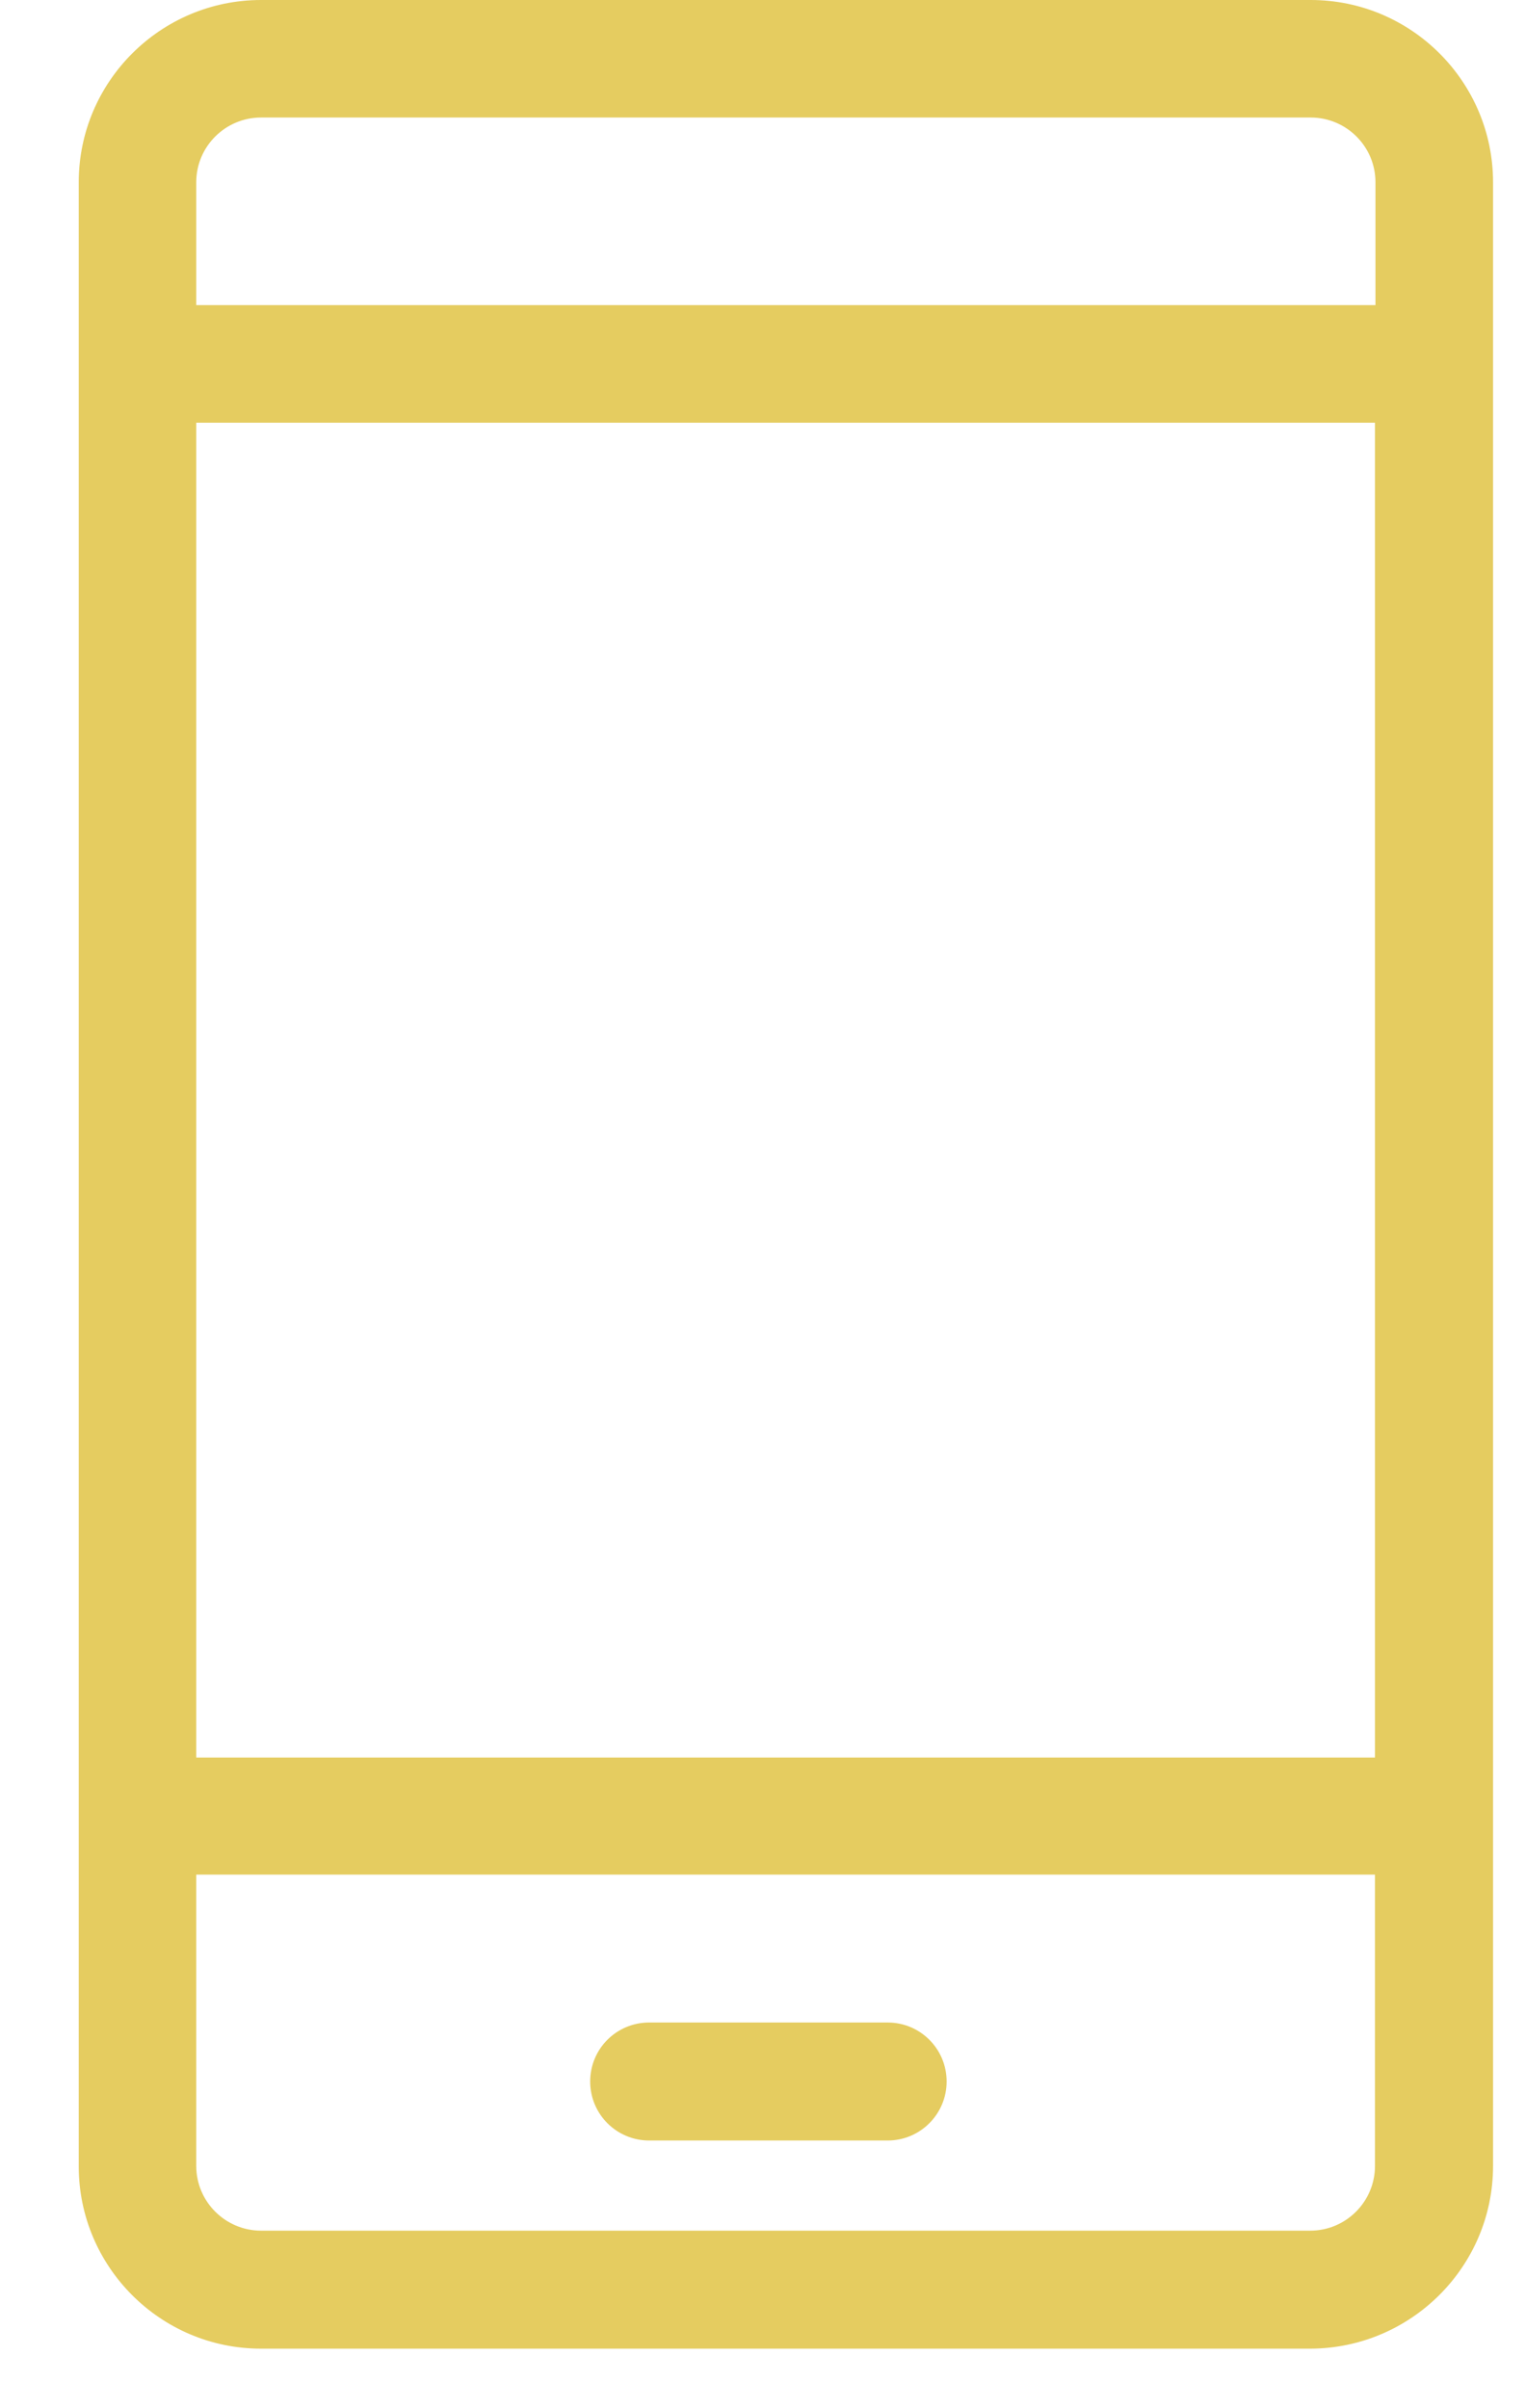 <svg width="19" height="30" viewBox="0 0 19 30" fill="none" xmlns="http://www.w3.org/2000/svg">
<path d="M18.602 26.981V2.271C18.602 1.022 17.586 0 16.33 0H3.252C2.003 0 0.981 1.016 0.981 2.271V26.987C0.981 28.236 1.997 29.258 3.252 29.258H16.33C17.58 29.252 18.602 28.236 18.602 26.981ZM2.445 5.266H17.131V21.894H2.445V5.266ZM3.252 1.464H16.33C16.773 1.464 17.137 1.823 17.137 2.271V3.801H2.445V2.271C2.445 1.823 2.81 1.464 3.252 1.464ZM2.445 26.981V23.353H17.131V26.981C17.131 27.423 16.773 27.788 16.324 27.788H3.252C2.81 27.788 2.445 27.429 2.445 26.981Z" fill="#E5CC60"/>
<path d="M11.059 25.195H8.088C7.681 25.195 7.353 25.523 7.353 25.93C7.353 26.336 7.681 26.665 8.088 26.665H11.059C11.465 26.665 11.794 26.336 11.794 25.93C11.794 25.523 11.465 25.195 11.059 25.195Z" fill="#E5CC60"/>
</svg>
